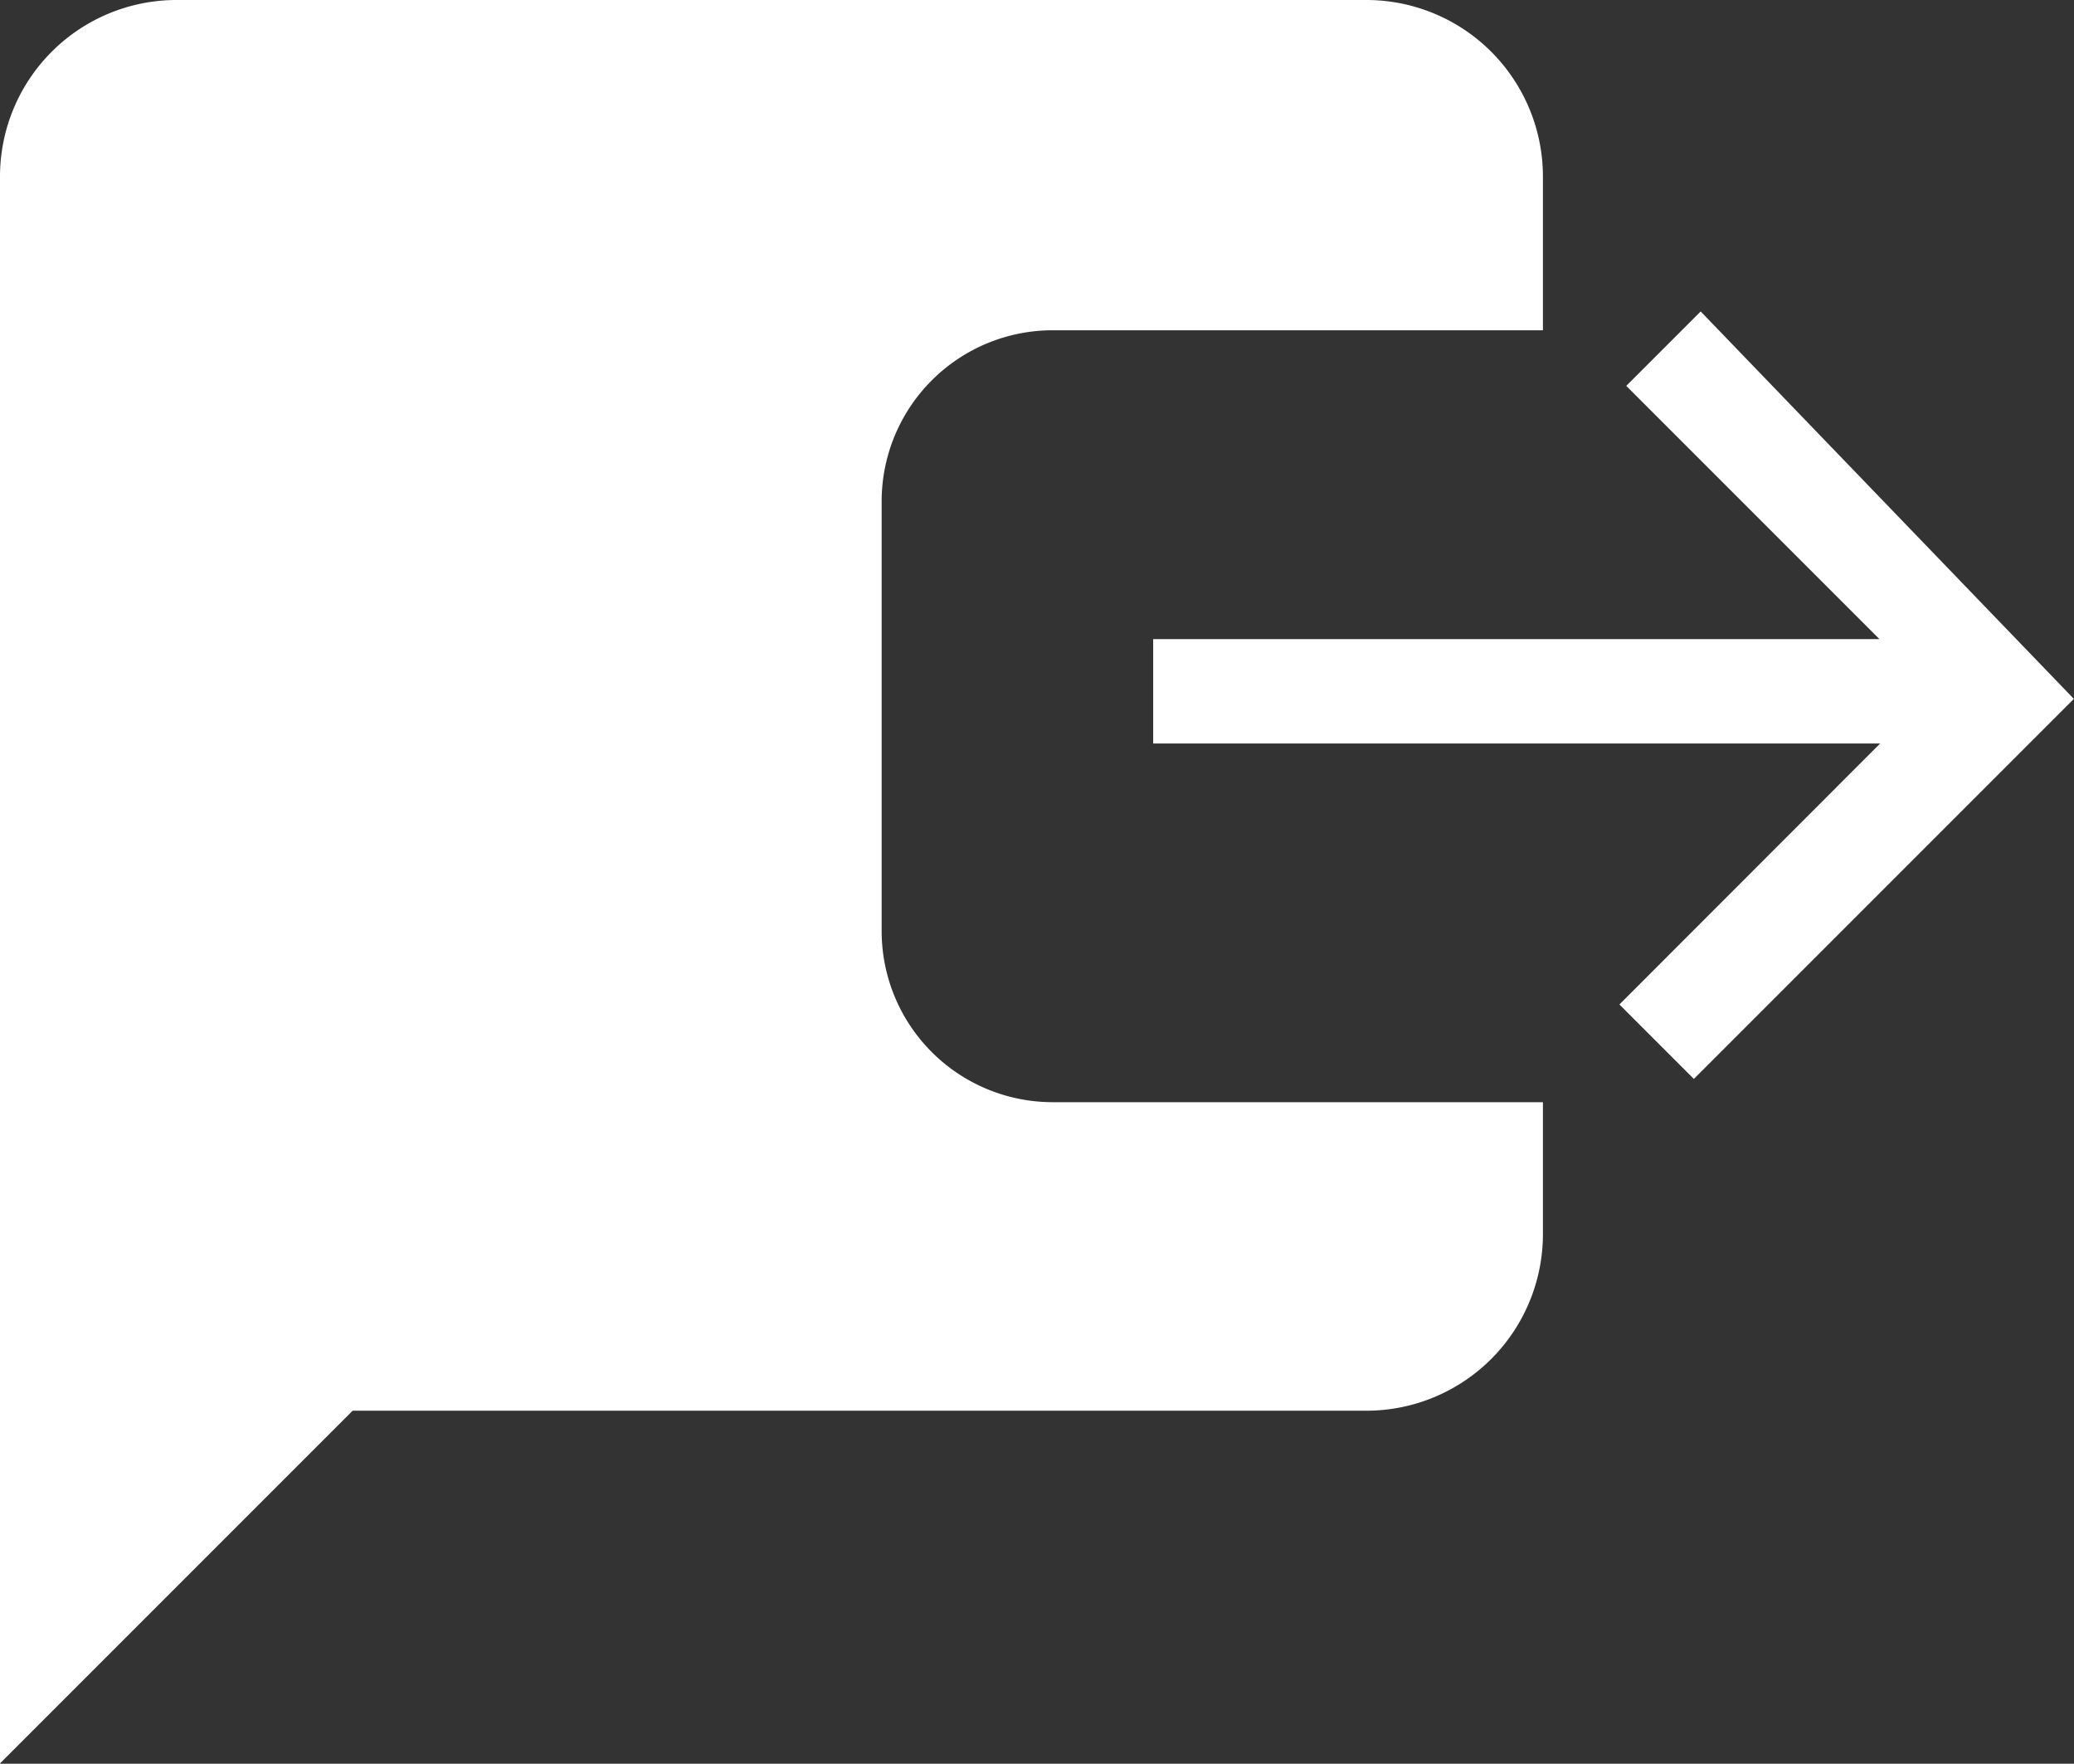 <svg xmlns="http://www.w3.org/2000/svg" width="12.122" height="10.307" viewBox="0 0 12.122 10.307">
  <rect x="0" y="0" width="12.122" height="10.307" fill="#333333" stroke="none"/>
  <g id="Group_5491" data-name="Group 5491" transform="translate(0 0)">
    <path id="Path_20" data-name="Path 20" d="M15.2,2.7l-.435.435,1.48,1.48H12v.61h4.249L14.725,6.75l.435.435,2.221-2.221Z" transform="translate(-5.26 -0.88)" fill="#fff"/>
    <path id="Subtraction_55" data-name="Subtraction 55" d="M0,10.307V1.03A1.032,1.032,0,0,1,1.031,0H7.988A1.032,1.032,0,0,1,9.018,1.03v.9H6.153a1,1,0,0,0-1,1V5.441a1,1,0,0,0,1,1H9.018v.773a1.032,1.032,0,0,1-1.03,1.03H2.061L0,10.305Z" fill="#fff"/>
  </g>
</svg>
